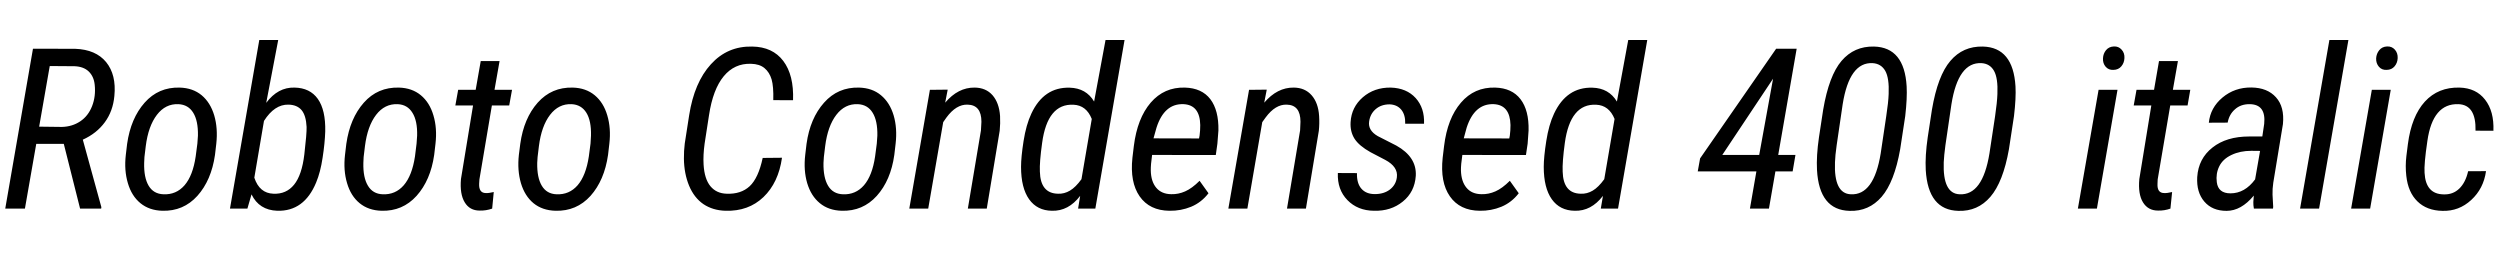 <svg xmlns="http://www.w3.org/2000/svg" xmlns:xlink="http://www.w3.org/1999/xlink" width="266.883" height="28.125"><path fill="black" d="M8.55 22.27L6.81 15.36L3.87 15.36L2.66 22.27L0.56 22.27L3.52 5.20L8.03 5.21Q10.23 5.29 11.33 6.63Q12.43 7.98 12.21 10.24L12.21 10.24Q12.06 11.87 11.19 13.05Q10.32 14.24 8.84 14.91L8.84 14.91L10.82 22.11L10.80 22.27L8.55 22.27ZM5.31 7.05L4.18 13.52L6.61 13.55Q7.72 13.52 8.57 12.95Q9.42 12.38 9.83 11.33Q10.24 10.28 10.11 9.05L10.11 9.05Q10.02 8.16 9.47 7.63Q8.93 7.11 7.97 7.07L7.97 7.07L5.31 7.05ZM13.43 16.54L13.57 15.36Q13.96 12.63 15.44 10.96Q16.92 9.29 19.18 9.35L19.18 9.35Q20.59 9.39 21.53 10.17Q22.46 10.95 22.87 12.32Q23.27 13.69 23.09 15.34L23.09 15.34L22.95 16.54Q22.56 19.25 21.07 20.91Q19.58 22.56 17.33 22.50L17.33 22.50Q15.93 22.46 14.99 21.69Q14.05 20.92 13.65 19.55Q13.24 18.18 13.43 16.54L13.43 16.54ZM15.42 16.76L15.39 17.39Q15.35 18.96 15.87 19.83Q16.39 20.70 17.45 20.74L17.45 20.74Q18.81 20.80 19.70 19.78Q20.59 18.75 20.89 16.70L20.89 16.70L21.07 15.33L21.13 14.48Q21.16 12.90 20.63 12.04Q20.10 11.17 19.05 11.12L19.05 11.12Q17.67 11.06 16.75 12.26Q15.83 13.46 15.56 15.60L15.56 15.60L15.42 16.76ZM29.60 22.50L29.60 22.50Q27.66 22.43 26.85 20.75L26.85 20.75L26.41 22.27L24.55 22.27L27.68 4.27L29.70 4.27L28.42 10.98Q29.67 9.30 31.44 9.35L31.44 9.35Q33.09 9.38 33.93 10.56Q34.77 11.75 34.72 14.03L34.72 14.03Q34.68 15.28 34.44 16.83Q34.21 18.38 33.75 19.48L33.75 19.48Q32.47 22.58 29.60 22.50ZM32.73 13.55L32.73 13.55Q32.67 12.32 32.19 11.75Q31.71 11.19 30.80 11.17L30.80 11.17Q29.31 11.13 28.18 12.91L28.18 12.91L27.15 18.97Q27.70 20.63 29.19 20.68L29.19 20.68Q30.56 20.74 31.39 19.72Q32.23 18.69 32.49 16.47Q32.75 14.25 32.73 13.55ZM36.83 16.54L36.97 15.36Q37.36 12.63 38.84 10.96Q40.32 9.29 42.59 9.35L42.59 9.35Q43.99 9.39 44.93 10.17Q45.87 10.95 46.27 12.32Q46.68 13.69 46.49 15.34L46.49 15.34L46.35 16.54Q45.96 19.25 44.47 20.91Q42.98 22.56 40.73 22.50L40.73 22.50Q39.33 22.46 38.39 21.69Q37.45 20.92 37.05 19.55Q36.64 18.18 36.83 16.54L36.83 16.54ZM38.82 16.76L38.79 17.39Q38.75 18.96 39.28 19.83Q39.80 20.70 40.85 20.74L40.85 20.74Q42.21 20.80 43.10 19.78Q43.99 18.75 44.30 16.70L44.30 16.70L44.47 15.33L44.53 14.48Q44.57 12.90 44.03 12.04Q43.50 11.17 42.46 11.12L42.46 11.12Q41.07 11.06 40.15 12.26Q39.23 13.46 38.96 15.60L38.96 15.60L38.82 16.76ZM51.32 6.52L53.33 6.52L52.79 9.59L54.66 9.59L54.36 11.26L52.51 11.26L51.18 19.15L51.15 19.62Q51.11 20.61 51.87 20.61L51.87 20.61Q52.15 20.63 52.71 20.50L52.71 20.50L52.54 22.27Q51.88 22.50 51.21 22.48L51.21 22.48Q50.14 22.48 49.61 21.60Q49.07 20.72 49.21 19.11L49.21 19.11L50.50 11.26L48.61 11.26L48.91 9.59L50.78 9.59L51.32 6.52ZM55.39 16.54L55.54 15.36Q55.92 12.63 57.40 10.96Q58.89 9.29 61.15 9.35L61.15 9.35Q62.55 9.39 63.49 10.17Q64.43 10.95 64.83 12.32Q65.24 13.69 65.05 15.34L65.05 15.34L64.91 16.54Q64.52 19.25 63.04 20.91Q61.55 22.56 59.30 22.50L59.30 22.50Q57.89 22.46 56.95 21.69Q56.02 20.92 55.61 19.55Q55.21 18.18 55.39 16.54L55.39 16.54ZM57.39 16.76L57.35 17.39Q57.32 18.96 57.84 19.83Q58.36 20.70 59.41 20.74L59.41 20.74Q60.77 20.80 61.66 19.78Q62.55 18.75 62.86 16.70L62.86 16.70L63.04 15.33L63.09 14.48Q63.13 12.90 62.60 12.04Q62.06 11.17 61.02 11.12L61.02 11.12Q59.64 11.06 58.72 12.26Q57.80 13.46 57.53 15.60L57.53 15.60L57.39 16.76ZM81.42 16.86L83.48 16.84Q83.10 19.51 81.50 21.04Q79.90 22.57 77.45 22.50L77.45 22.50Q76.09 22.46 75.09 21.79Q74.10 21.11 73.56 19.82Q73.03 18.53 73.01 16.95L73.01 16.95Q73.00 16.11 73.10 15.32L73.10 15.32L73.57 12.30Q74.12 8.80 75.89 6.86Q77.66 4.91 80.30 4.97L80.30 4.97Q82.48 5.00 83.62 6.51Q84.76 8.02 84.66 10.70L84.66 10.70L82.55 10.69Q82.59 9.23 82.37 8.47Q82.14 7.71 81.61 7.27Q81.08 6.83 80.17 6.81L80.17 6.81Q78.41 6.75 77.26 8.14Q76.11 9.53 75.69 12.29L75.69 12.29L75.22 15.33Q75.05 16.56 75.11 17.57L75.11 17.57Q75.20 19.10 75.84 19.88Q76.48 20.65 77.57 20.68L77.57 20.68Q79.10 20.74 80.03 19.88Q80.96 19.01 81.42 16.86L81.42 16.86ZM85.96 16.54L86.10 15.36Q86.48 12.63 87.97 10.96Q89.45 9.29 91.71 9.35L91.71 9.35Q93.12 9.39 94.05 10.17Q94.99 10.95 95.40 12.32Q95.80 13.69 95.61 15.34L95.61 15.34L95.47 16.54Q95.09 19.25 93.60 20.91Q92.11 22.56 89.86 22.50L89.86 22.50Q88.45 22.46 87.52 21.69Q86.58 20.92 86.17 19.55Q85.77 18.18 85.96 16.54L85.96 16.54ZM87.95 16.76L87.91 17.39Q87.88 18.96 88.40 19.83Q88.92 20.70 89.98 20.74L89.98 20.74Q91.34 20.80 92.23 19.78Q93.12 18.75 93.42 16.70L93.42 16.70L93.60 15.33L93.66 14.48Q93.69 12.90 93.16 12.04Q92.63 11.17 91.58 11.12L91.58 11.12Q90.20 11.06 89.28 12.26Q88.36 13.46 88.09 15.60L88.09 15.60L87.95 16.76ZM99.27 9.59L101.17 9.57L100.90 10.96Q102.28 9.33 104.04 9.35L104.04 9.35Q105.25 9.36 105.96 10.17Q106.66 10.98 106.76 12.38L106.76 12.38Q106.80 13.18 106.72 13.96L106.72 13.96L105.34 22.27L103.32 22.27L104.72 13.92L104.77 13.00Q104.77 11.20 103.29 11.17L103.29 11.17Q102.08 11.13 101.04 12.54L101.04 12.54L100.69 13.04L99.09 22.27L97.07 22.27L99.27 9.59ZM114.20 9.36L114.20 9.36Q115.95 9.41 116.80 10.84L116.80 10.84L118.02 4.27L120.05 4.27L116.93 22.27L115.09 22.27L115.31 20.91Q114.06 22.55 112.30 22.50L112.30 22.50Q110.72 22.48 109.86 21.27Q109.00 20.06 109.00 17.81L109.00 17.81Q109.00 16.77 109.27 15.05Q109.54 13.32 110.10 12.13L110.10 12.13Q111.43 9.28 114.20 9.36ZM111.01 18.32L111.01 18.32Q111.07 20.65 112.95 20.68L112.95 20.68Q113.61 20.71 114.22 20.35Q114.83 19.99 115.45 19.13L115.45 19.13L116.55 12.70Q115.97 11.24 114.60 11.18L114.60 11.18Q111.82 11.04 111.25 15.26L111.25 15.26Q110.96 17.32 111.01 18.32ZM124.85 22.50L124.85 22.50Q122.72 22.48 121.66 20.96Q120.61 19.45 120.89 16.84L120.89 16.84L121.04 15.59Q121.41 12.63 122.84 10.96Q124.28 9.29 126.49 9.35L126.49 9.35Q128.30 9.40 129.21 10.59Q130.11 11.78 130.07 13.93L130.07 13.93L129.96 15.34L129.79 16.55L122.99 16.54Q122.84 17.59 122.85 18.19L122.85 18.19Q122.87 19.37 123.43 20.04Q124.00 20.72 125.04 20.73L125.04 20.73Q125.79 20.75 126.52 20.43Q127.25 20.11 128.06 19.30L128.06 19.30L129.01 20.63Q128.26 21.61 127.16 22.07Q126.06 22.52 124.85 22.50ZM126.36 11.12L126.36 11.12Q124.29 11.03 123.46 13.63L123.46 13.63L123.14 14.77L128.00 14.78L128.06 14.47Q128.13 13.93 128.13 13.35L128.13 13.35Q128.09 11.21 126.36 11.12ZM133.34 9.59L135.23 9.57L134.96 10.96Q136.35 9.33 138.11 9.35L138.11 9.35Q139.31 9.36 140.02 10.17Q140.73 10.98 140.82 12.38L140.82 12.38Q140.87 13.18 140.79 13.96L140.79 13.96L139.41 22.27L137.39 22.27L138.79 13.92L138.83 13.00Q138.83 11.20 137.36 11.17L137.36 11.17Q136.15 11.13 135.11 12.54L135.11 12.54L134.75 13.04L133.16 22.27L131.13 22.27L133.34 9.59ZM149.12 18.93L149.12 18.93Q149.27 17.81 147.88 17.07L147.88 17.07L146.31 16.25Q145.09 15.57 144.60 14.81Q144.12 14.05 144.18 13.04L144.18 13.04Q144.27 11.44 145.49 10.38Q146.71 9.33 148.46 9.35L148.46 9.35Q150.16 9.40 151.13 10.47Q152.09 11.54 152.02 13.21L152.02 13.21L150.01 13.21Q150.04 12.26 149.59 11.71Q149.14 11.17 148.35 11.14L148.35 11.14Q147.45 11.14 146.86 11.65Q146.27 12.16 146.16 12.97L146.16 12.97Q146.02 13.92 147.08 14.53L147.08 14.53L149.06 15.54Q151.25 16.76 151.14 18.77L151.14 18.77Q151.02 20.50 149.75 21.52Q148.49 22.55 146.67 22.50L146.67 22.50Q144.93 22.48 143.84 21.36Q142.75 20.24 142.82 18.47L142.82 18.47L144.86 18.48Q144.83 19.58 145.34 20.15Q145.84 20.72 146.77 20.72L146.77 20.72Q147.74 20.72 148.38 20.23Q149.02 19.73 149.12 18.93ZM157.97 22.50L157.97 22.50Q155.84 22.48 154.78 20.96Q153.73 19.45 154.01 16.84L154.01 16.84L154.16 15.59Q154.52 12.63 155.96 10.96Q157.39 9.29 159.61 9.35L159.61 9.35Q161.41 9.40 162.32 10.59Q163.23 11.78 163.18 13.93L163.18 13.93L163.08 15.34L162.90 16.55L156.11 16.54Q155.95 17.59 155.96 18.19L155.96 18.19Q155.99 19.37 156.55 20.04Q157.11 20.72 158.16 20.73L158.16 20.73Q158.91 20.75 159.64 20.43Q160.37 20.11 161.18 19.30L161.18 19.30L162.13 20.63Q161.38 21.61 160.28 22.07Q159.18 22.52 157.97 22.50ZM159.48 11.12L159.48 11.12Q157.41 11.03 156.57 13.63L156.57 13.63L156.26 14.77L161.12 14.78L161.18 14.47Q161.25 13.93 161.25 13.35L161.25 13.35Q161.20 11.21 159.48 11.12ZM170.00 9.36L170.00 9.36Q171.75 9.41 172.61 10.84L172.61 10.84L173.82 4.27L175.85 4.27L172.73 22.27L170.89 22.27L171.12 20.91Q169.86 22.55 168.11 22.50L168.11 22.50Q166.52 22.48 165.66 21.27Q164.80 20.06 164.80 17.81L164.80 17.81Q164.80 16.77 165.07 15.05Q165.34 13.32 165.90 12.13L165.90 12.13Q167.24 9.28 170.00 9.36ZM166.82 18.32L166.82 18.32Q166.88 20.65 168.75 20.68L168.75 20.68Q169.42 20.71 170.03 20.35Q170.64 19.99 171.26 19.13L171.26 19.13L172.36 12.70Q171.77 11.24 170.40 11.18L170.40 11.18Q167.63 11.04 167.05 15.26L167.05 15.26Q166.77 17.32 166.82 18.32ZM191.80 5.20L189.83 16.54L191.67 16.54L191.37 18.30L189.53 18.30L188.84 22.27L186.81 22.27L187.50 18.30L181.24 18.30L181.49 16.91L189.61 5.20L191.80 5.20ZM189.28 8.40L183.86 16.54L187.80 16.54L189.28 8.40ZM197.45 22.51L197.45 22.51Q194.21 22.43 193.97 18.15L193.97 18.15Q193.89 16.65 194.18 14.66L194.18 14.66L194.63 11.71Q195.25 8.07 196.59 6.50Q197.94 4.92 200.06 4.97L200.06 4.97Q203.30 5.05 203.54 9.22L203.54 9.22Q203.61 10.46 203.39 12.39L203.39 12.39L202.85 15.93Q202.23 19.43 200.87 21.01Q199.51 22.58 197.45 22.51ZM201.62 10.03L201.62 10.03Q201.69 8.34 201.26 7.57Q200.82 6.80 199.92 6.74L199.92 6.74Q197.43 6.60 196.71 11.14L196.71 11.14L196.07 15.50Q195.91 16.62 195.89 17.32L195.89 17.32Q195.76 20.67 197.58 20.74L197.58 20.74Q200.04 20.87 200.77 16.38L200.77 16.38L201.36 12.42Q201.59 10.92 201.62 10.03ZM209.06 22.51L209.06 22.51Q205.83 22.43 205.58 18.15L205.58 18.15Q205.50 16.65 205.79 14.66L205.79 14.66L206.24 11.71Q206.86 8.07 208.21 6.50Q209.55 4.92 211.68 4.97L211.68 4.97Q214.91 5.05 215.16 9.22L215.16 9.22Q215.23 10.46 215.00 12.39L215.00 12.39L214.46 15.93Q213.84 19.43 212.48 21.01Q211.13 22.58 209.06 22.51ZM213.23 10.03L213.23 10.03Q213.30 8.34 212.87 7.57Q212.44 6.80 211.54 6.74L211.54 6.74Q209.04 6.60 208.32 11.14L208.32 11.14L207.68 15.50Q207.53 16.62 207.50 17.32L207.50 17.32Q207.38 20.67 209.19 20.74L209.19 20.74Q211.65 20.87 212.38 16.38L212.38 16.38L212.98 12.42Q213.20 10.92 213.23 10.03ZM226.05 9.59L223.85 22.27L221.82 22.27L224.03 9.59L226.05 9.59ZM224.50 6.23L224.50 6.23Q224.52 5.73 224.82 5.36Q225.13 4.98 225.66 4.96L225.66 4.96Q226.16 4.93 226.49 5.30Q226.82 5.66 226.79 6.20L226.79 6.20Q226.77 6.71 226.46 7.08Q226.15 7.45 225.62 7.46L225.62 7.46Q225.11 7.49 224.79 7.13Q224.47 6.76 224.50 6.23ZM230.48 6.52L232.50 6.52L231.96 9.59L233.82 9.59L233.53 11.26L231.68 11.26L230.34 19.15L230.32 19.62Q230.27 20.61 231.04 20.61L231.04 20.61Q231.32 20.63 231.88 20.50L231.88 20.50L231.70 22.27Q231.05 22.50 230.38 22.48L230.38 22.48Q229.31 22.48 228.77 21.60Q228.23 20.72 228.38 19.11L228.38 19.11L229.66 11.26L227.78 11.26L228.08 9.59L229.95 9.59L230.48 6.52ZM242.65 22.27L240.61 22.27Q240.54 21.91 240.55 21.57L240.55 21.57L240.60 20.88Q239.25 22.51 237.69 22.51L237.69 22.51Q236.17 22.51 235.32 21.52Q234.47 20.53 234.56 18.90L234.56 18.90Q234.69 16.93 236.19 15.75Q237.68 14.57 240.11 14.57L240.11 14.57L241.51 14.57L241.71 13.22Q241.92 11.12 240.13 11.12L240.13 11.12Q239.20 11.12 238.59 11.67Q237.97 12.21 237.81 13.09L237.81 13.09L235.80 13.10Q235.96 11.50 237.26 10.41Q238.57 9.32 240.34 9.34L240.34 9.34Q242.05 9.36 242.97 10.39Q243.89 11.41 243.71 13.25L243.71 13.25L242.68 19.50Q242.58 20.17 242.60 20.78L242.60 20.78L242.67 22.07L242.65 22.27ZM238.11 20.64L238.11 20.64Q239.64 20.64 240.74 19.15L240.74 19.15L241.27 16.11L240.34 16.10Q239.14 16.10 238.22 16.54Q237.29 16.98 236.91 17.76Q236.53 18.54 236.65 19.45L236.65 19.45Q236.80 20.64 238.11 20.64ZM250.70 4.27L247.57 22.27L245.54 22.27L248.67 4.27L250.70 4.27ZM255.22 9.59L253.02 22.27L250.99 22.27L253.20 9.59L255.22 9.59ZM253.66 6.23L253.66 6.23Q253.69 5.73 253.99 5.36Q254.30 4.98 254.82 4.96L254.82 4.96Q255.33 4.93 255.66 5.30Q255.98 5.66 255.96 6.20L255.96 6.20Q255.94 6.71 255.63 7.08Q255.32 7.45 254.79 7.46L254.79 7.46Q254.27 7.49 253.96 7.13Q253.64 6.76 253.66 6.23ZM260.86 20.75L260.86 20.75Q261.86 20.79 262.54 20.13Q263.21 19.48 263.48 18.28L263.48 18.28L265.39 18.27Q265.13 20.14 263.81 21.35Q262.50 22.56 260.74 22.51L260.74 22.51Q259.07 22.48 258.07 21.50Q257.07 20.53 256.88 18.77L256.88 18.77Q256.76 17.72 256.89 16.65L256.89 16.65L257.05 15.38Q257.44 12.41 258.86 10.85Q260.29 9.29 262.57 9.35L262.57 9.35Q264.33 9.40 265.29 10.64Q266.26 11.88 266.18 13.96L266.18 13.96L264.27 13.95Q264.34 11.19 262.45 11.12L262.45 11.12Q259.70 11.02 259.13 15.05L259.13 15.05Q258.76 17.54 258.83 18.45L258.83 18.45Q258.95 20.72 260.86 20.75Z"/></svg>